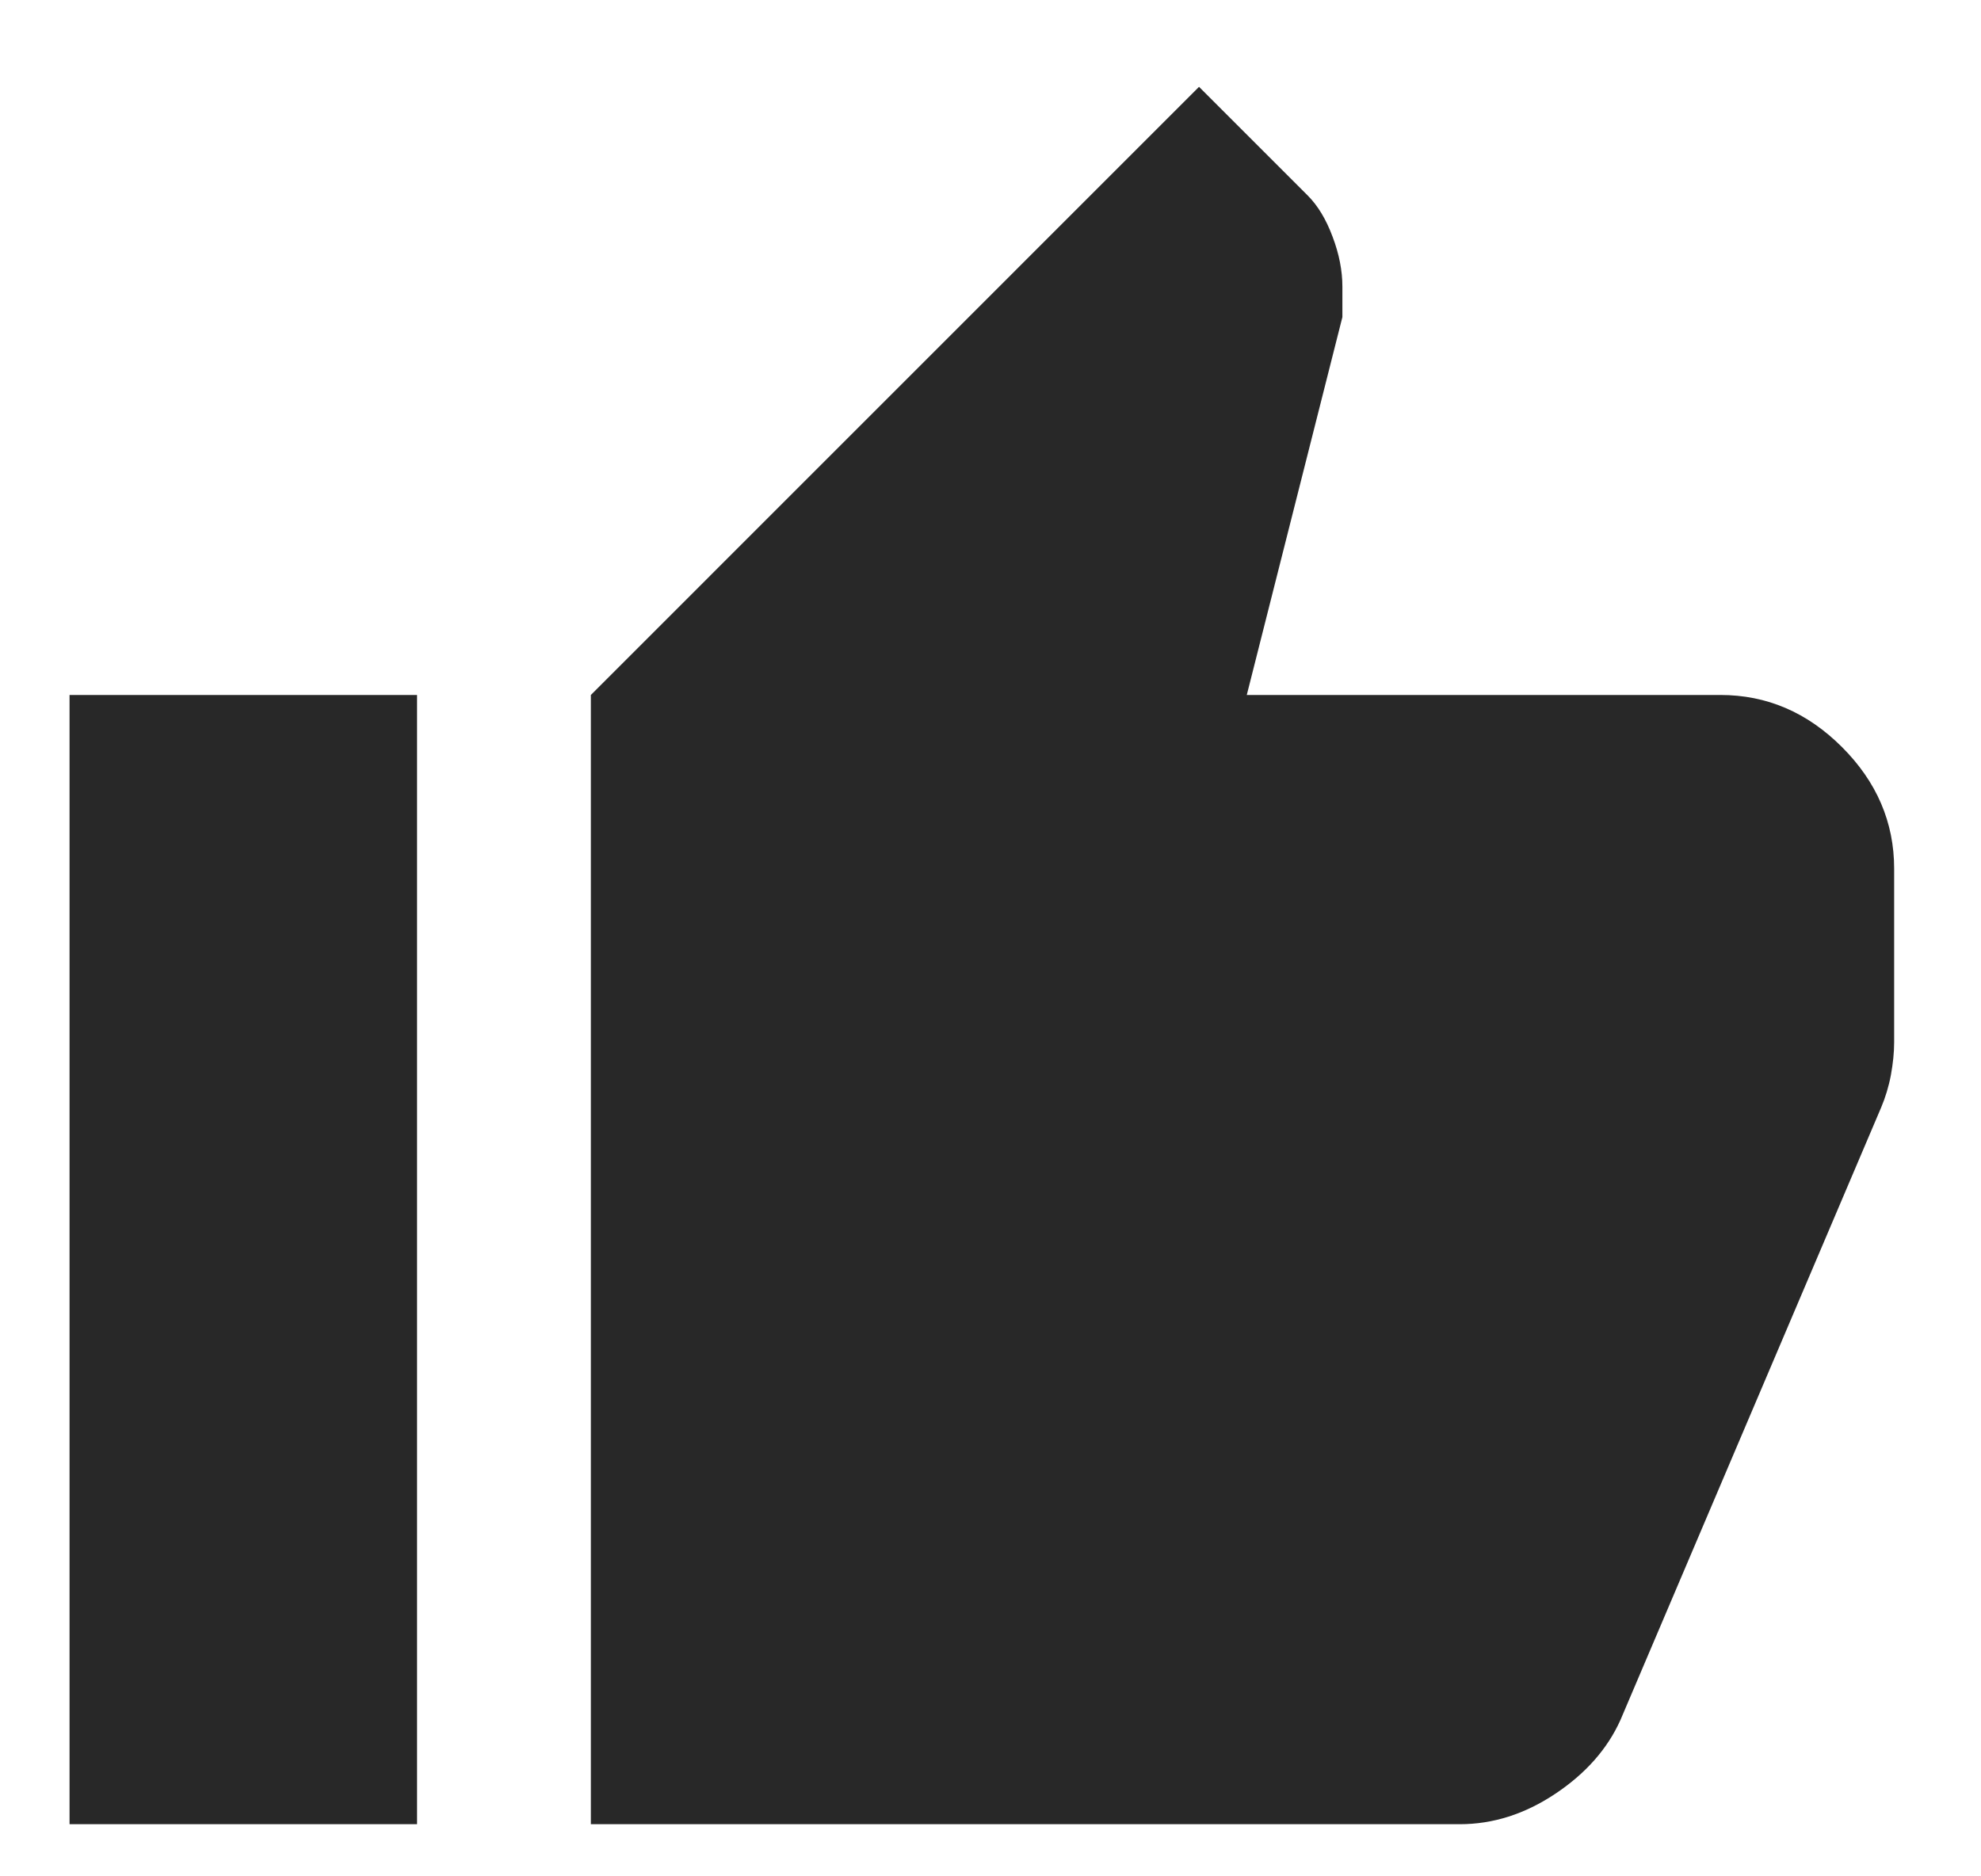 <svg width="19" height="18" viewBox="0 0 19 18" fill="none" xmlns="http://www.w3.org/2000/svg">
<path d="M14 17.5H5.667V6.667L11.5 0.833L12.542 1.875C12.639 1.972 12.719 2.104 12.781 2.271C12.844 2.437 12.875 2.597 12.875 2.75V3.042L11.958 6.667H16.5C16.945 6.667 17.333 6.833 17.667 7.167C18 7.5 18.167 7.889 18.167 8.333V10C18.167 10.097 18.156 10.201 18.136 10.312C18.115 10.424 18.083 10.528 18.042 10.625L15.542 16.5C15.417 16.778 15.208 17.014 14.917 17.208C14.625 17.403 14.319 17.5 14 17.5ZM4 6.667V17.5H0.667V6.667H4Z" fill="#282828"/>
</svg>
